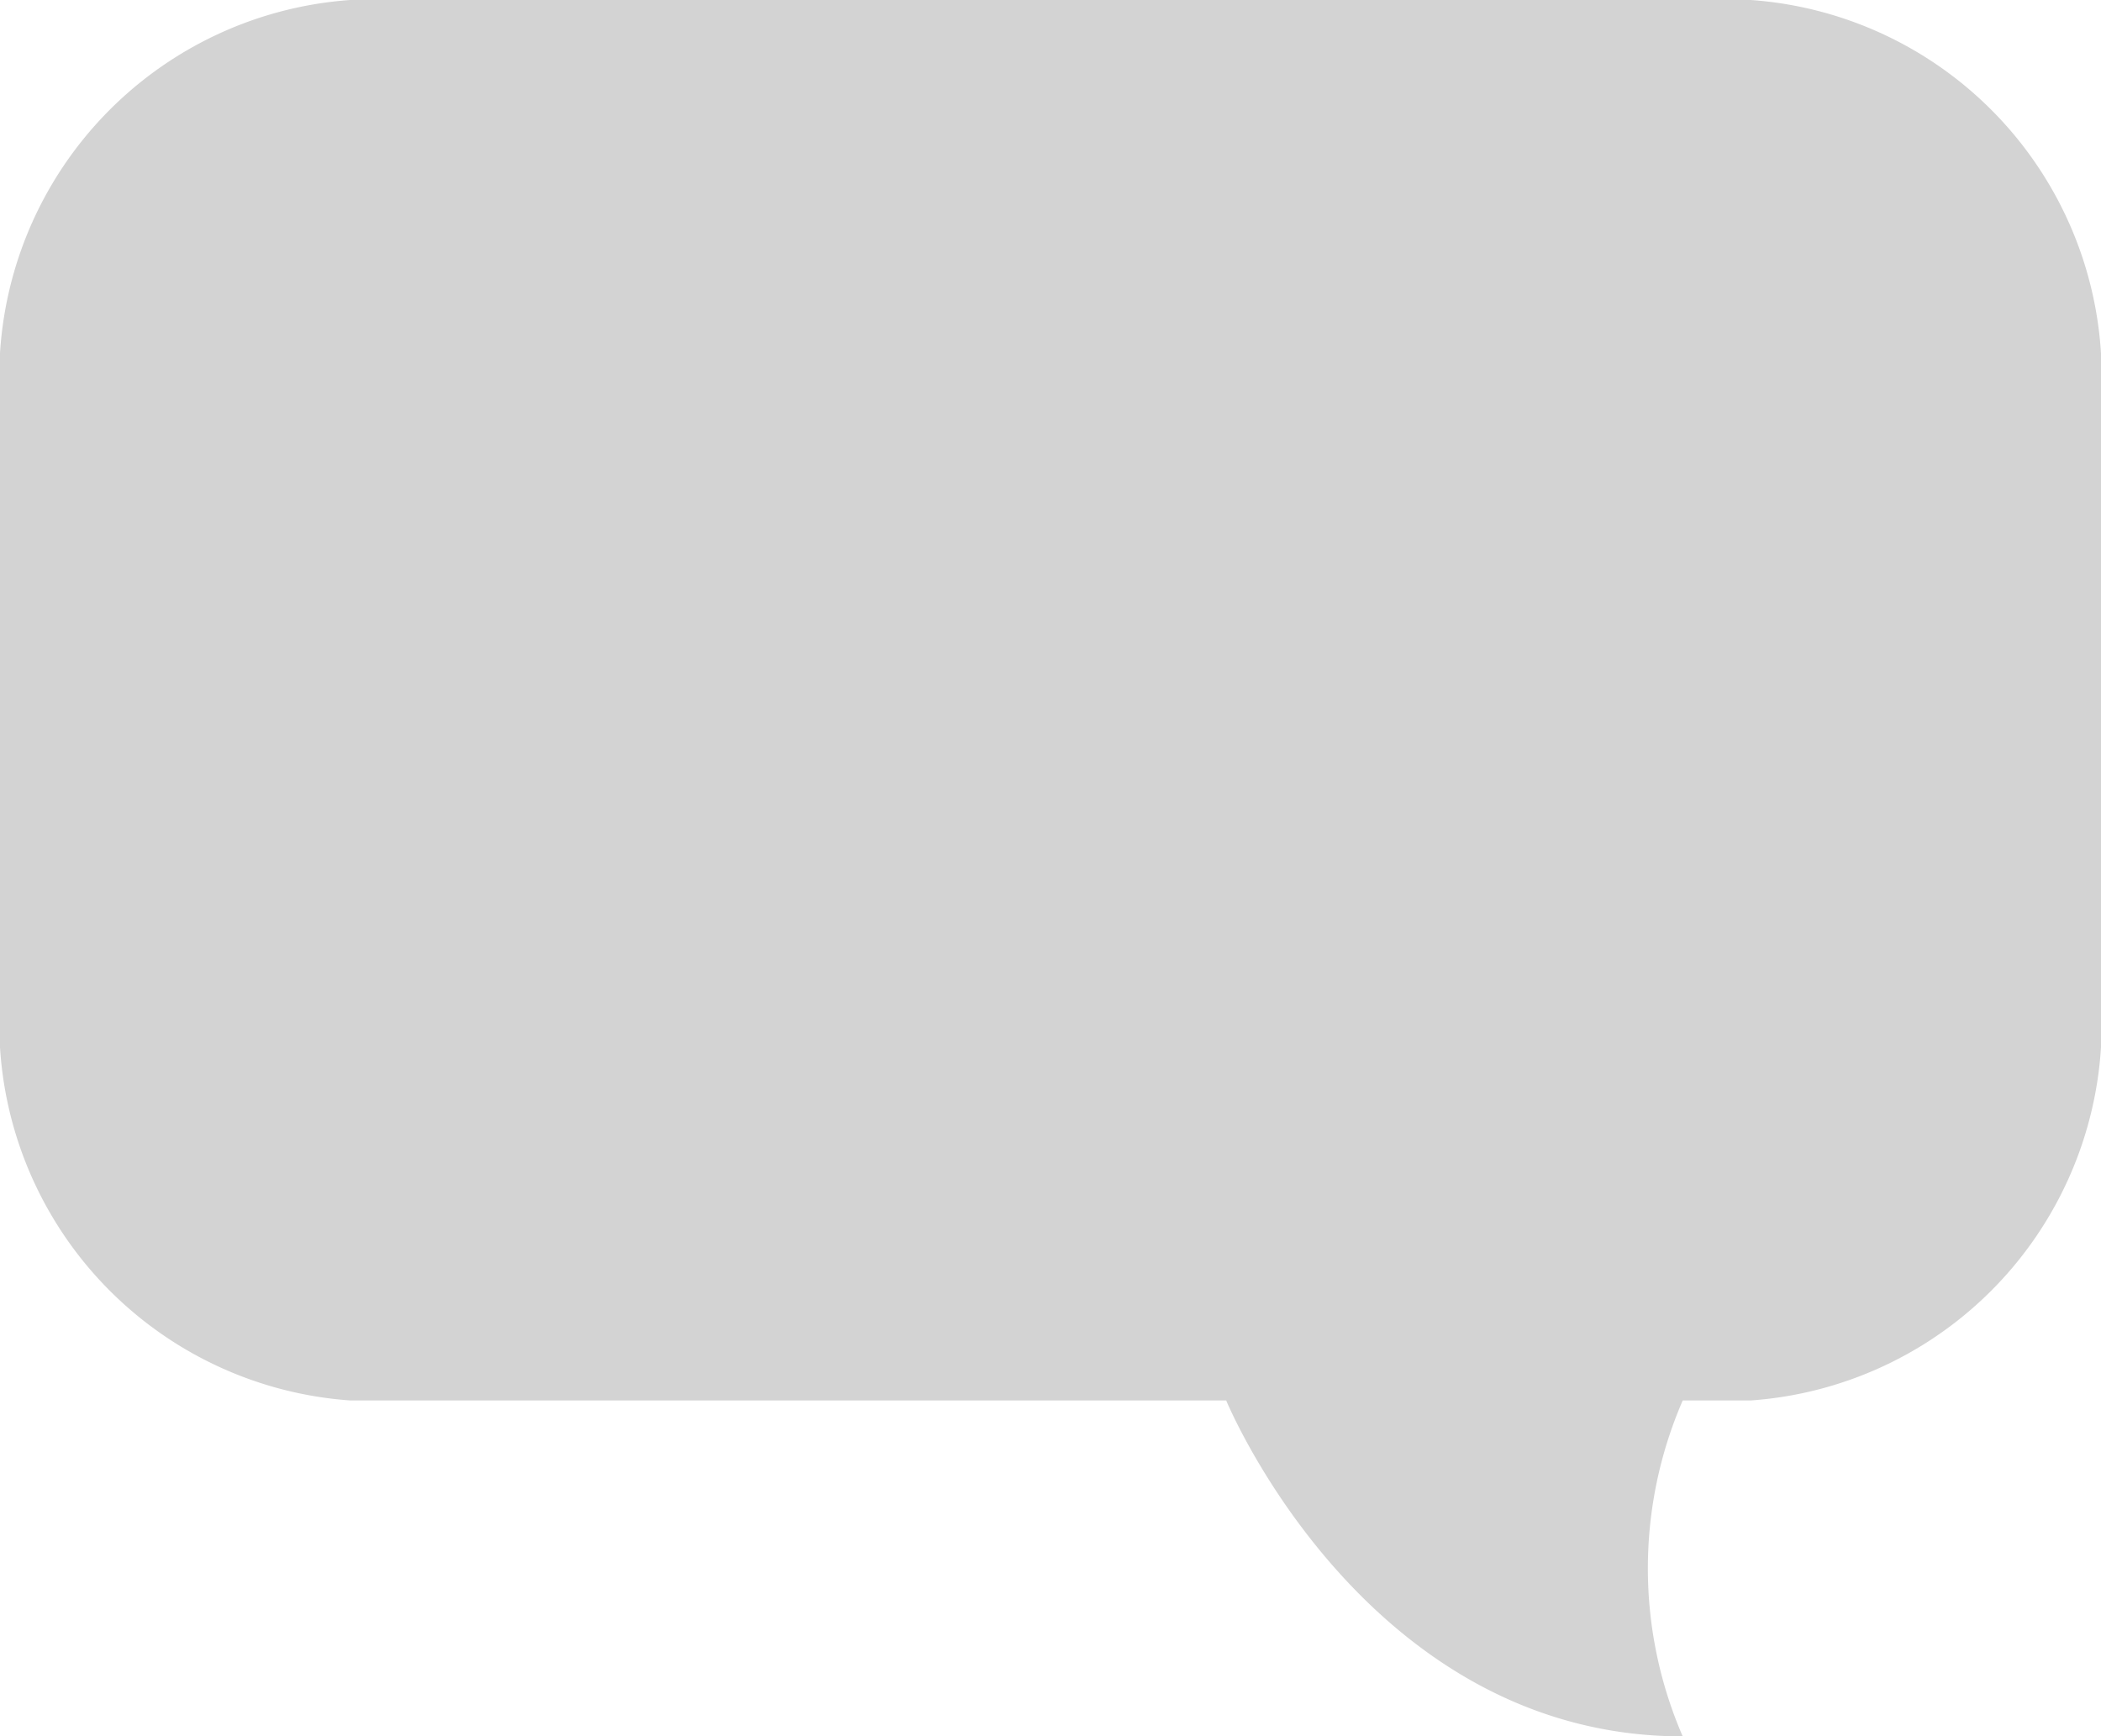 <svg xmlns="http://www.w3.org/2000/svg" viewBox="12869 3247.862 24 19.838">
  <defs>
    <style>
      .cls-1 {
        fill: #d3d3d3;
      }
    </style>
  </defs>
  <path id="Path_667" data-name="Path 667" class="cls-1" d="M4,0H20a4.314,4.314,0,0,1,4,4.571v6.857A4.314,4.314,0,0,1,20,16h-.778a4.823,4.823,0,0,0,0,3.838c-3.633,0-5.215-3.838-5.215-3.838H4a4.314,4.314,0,0,1-4-4.571V4.571A4.314,4.314,0,0,1,4,0Z" transform="translate(12869 3247.862)"/>
</svg>
